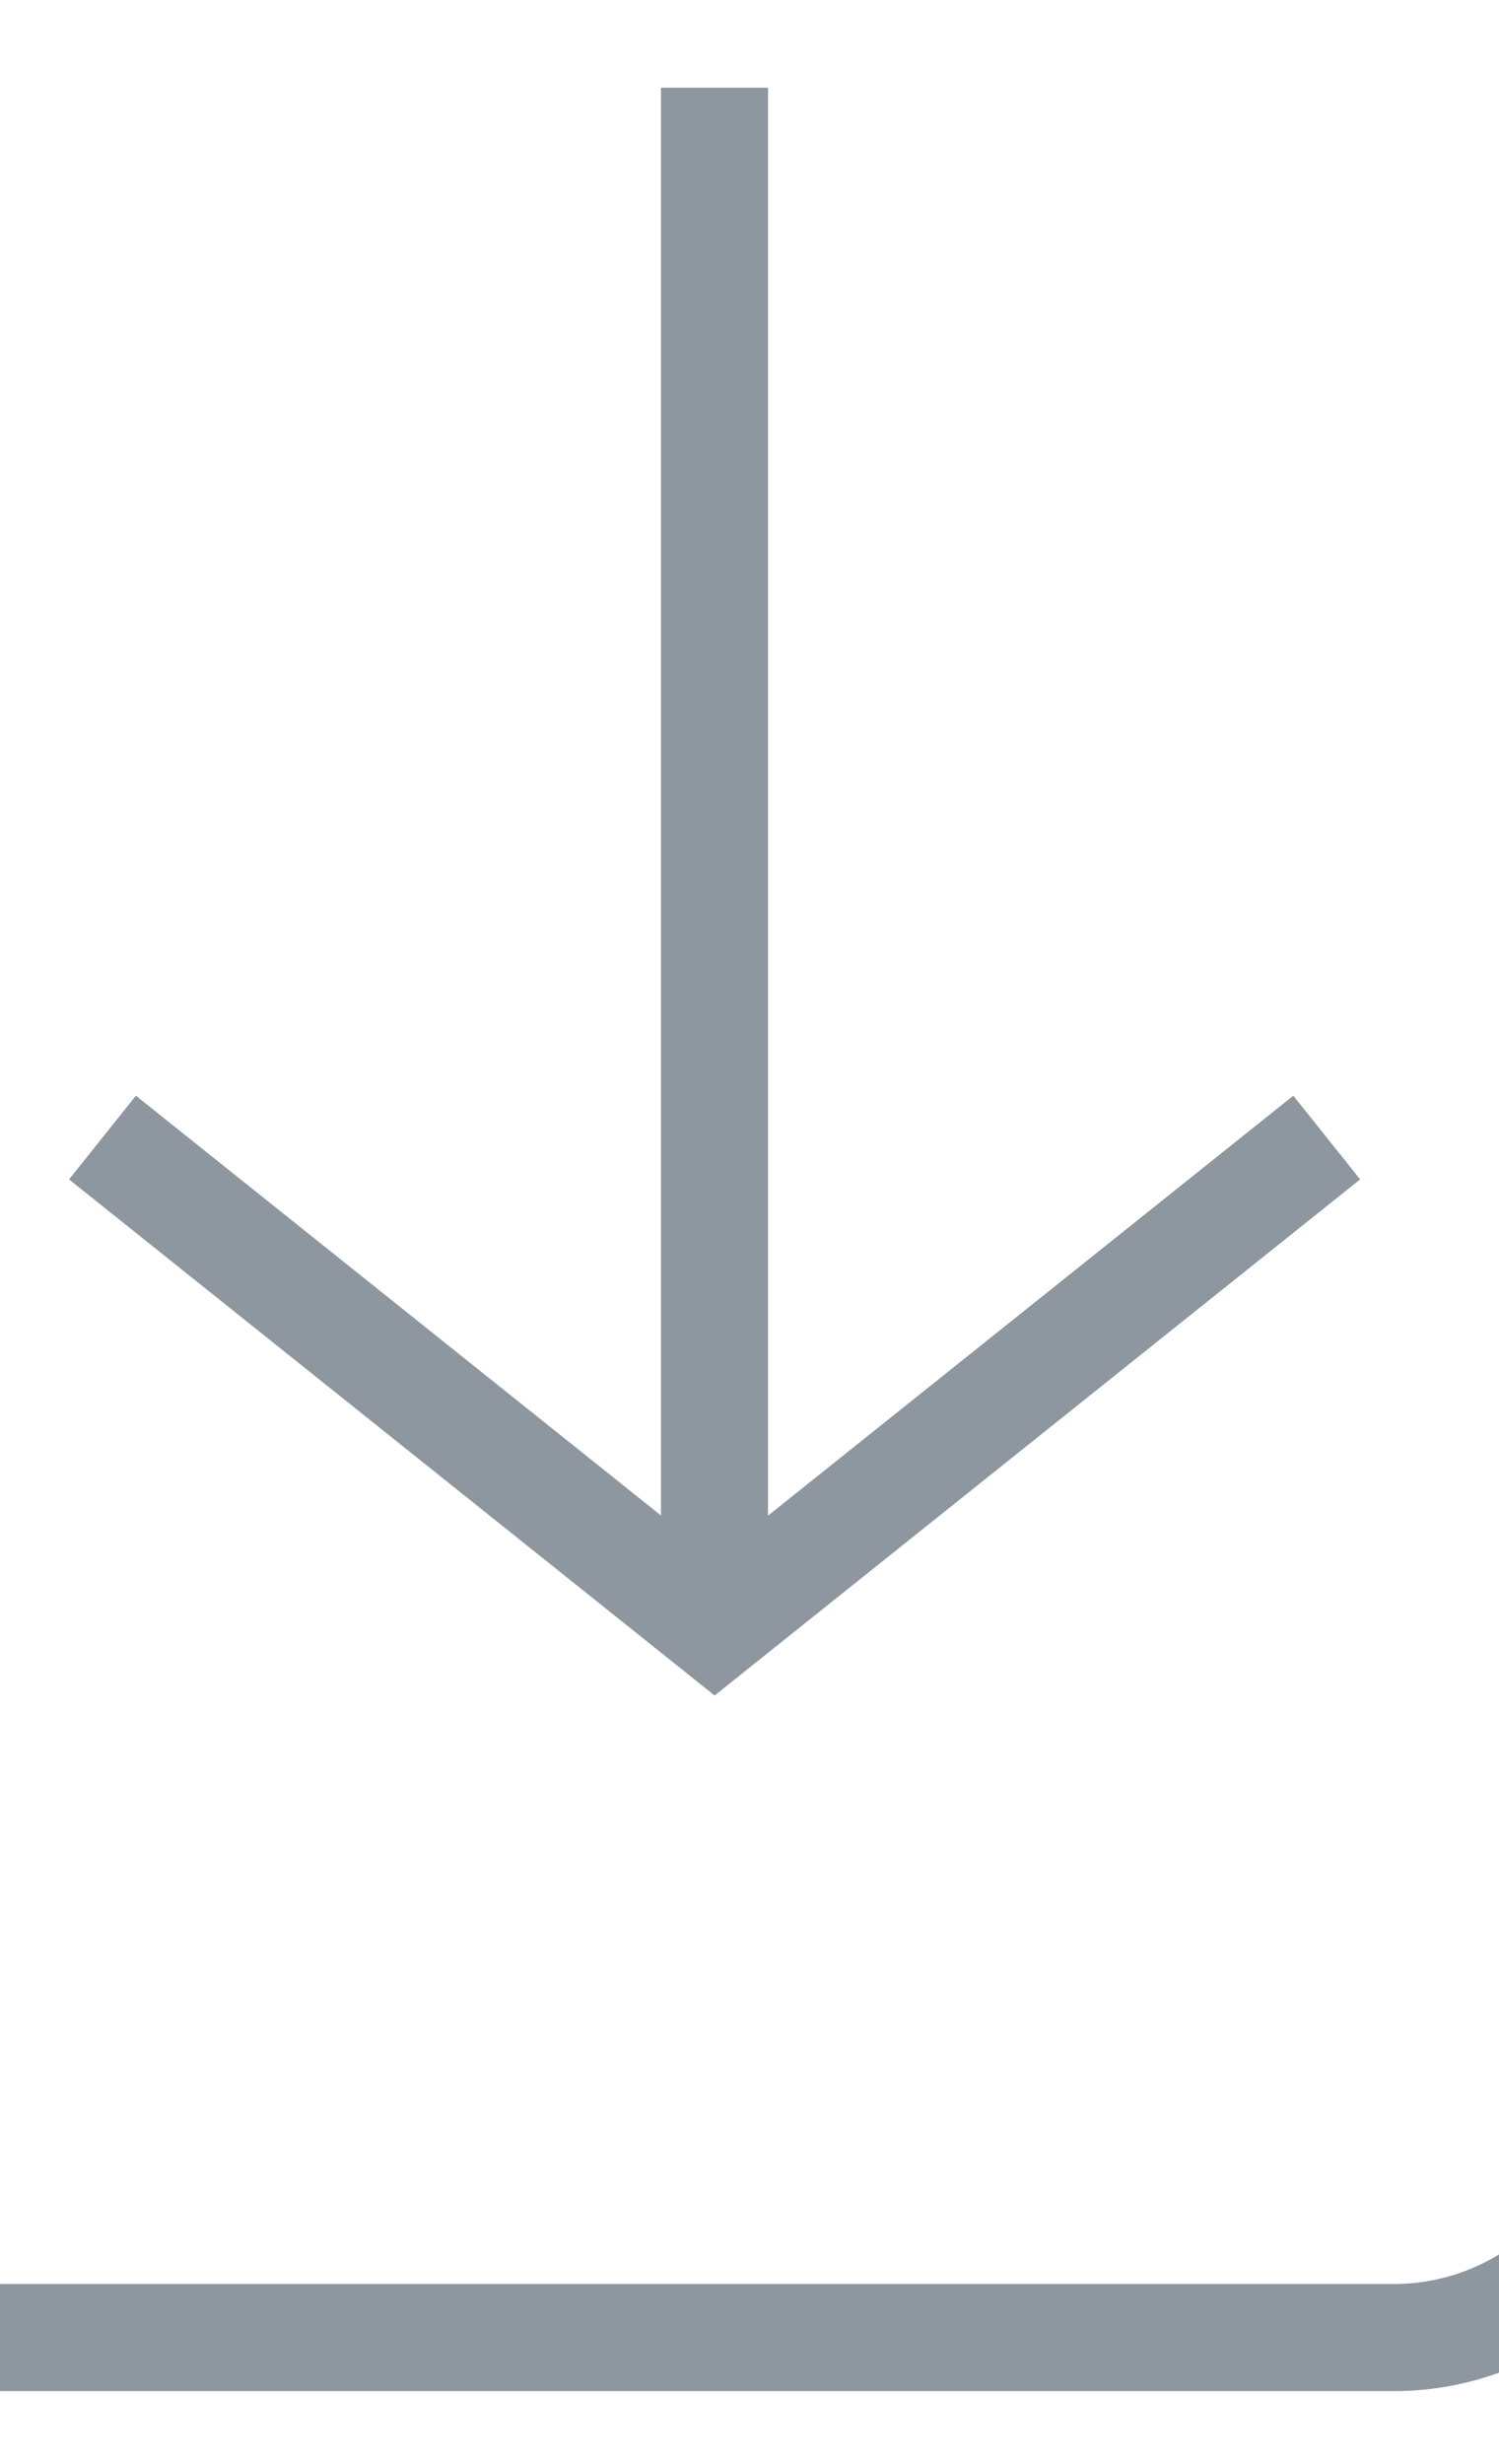 <svg width="14" height="23" viewBox="0 0 14 23" fill="none" xmlns="http://www.w3.org/2000/svg">
<path d="M15.402 12.52V19.436C15.402 20.068 15.15 20.674 14.704 21.121C14.257 21.568 13.651 21.819 13.019 21.819H-0.368C-0.681 21.819 -0.991 21.758 -1.281 21.638C-1.57 21.518 -1.833 21.343 -2.054 21.121C-2.276 20.9 -2.451 20.637 -2.571 20.348C-2.691 20.059 -2.752 19.749 -2.752 19.436V12.52" stroke="#8E969F" stroke-miterlimit="10" strokeLinecap="round"/>
<path d="M12.391 10.618L6.674 15.186L0.957 10.618" stroke="#8E969F" stroke-miterlimit="10" strokeLinecap="round"/>
<path d="M6.673 14.655V0.819" stroke="#8E969F" stroke-miterlimit="10" strokeLinecap="round"/>
</svg>
